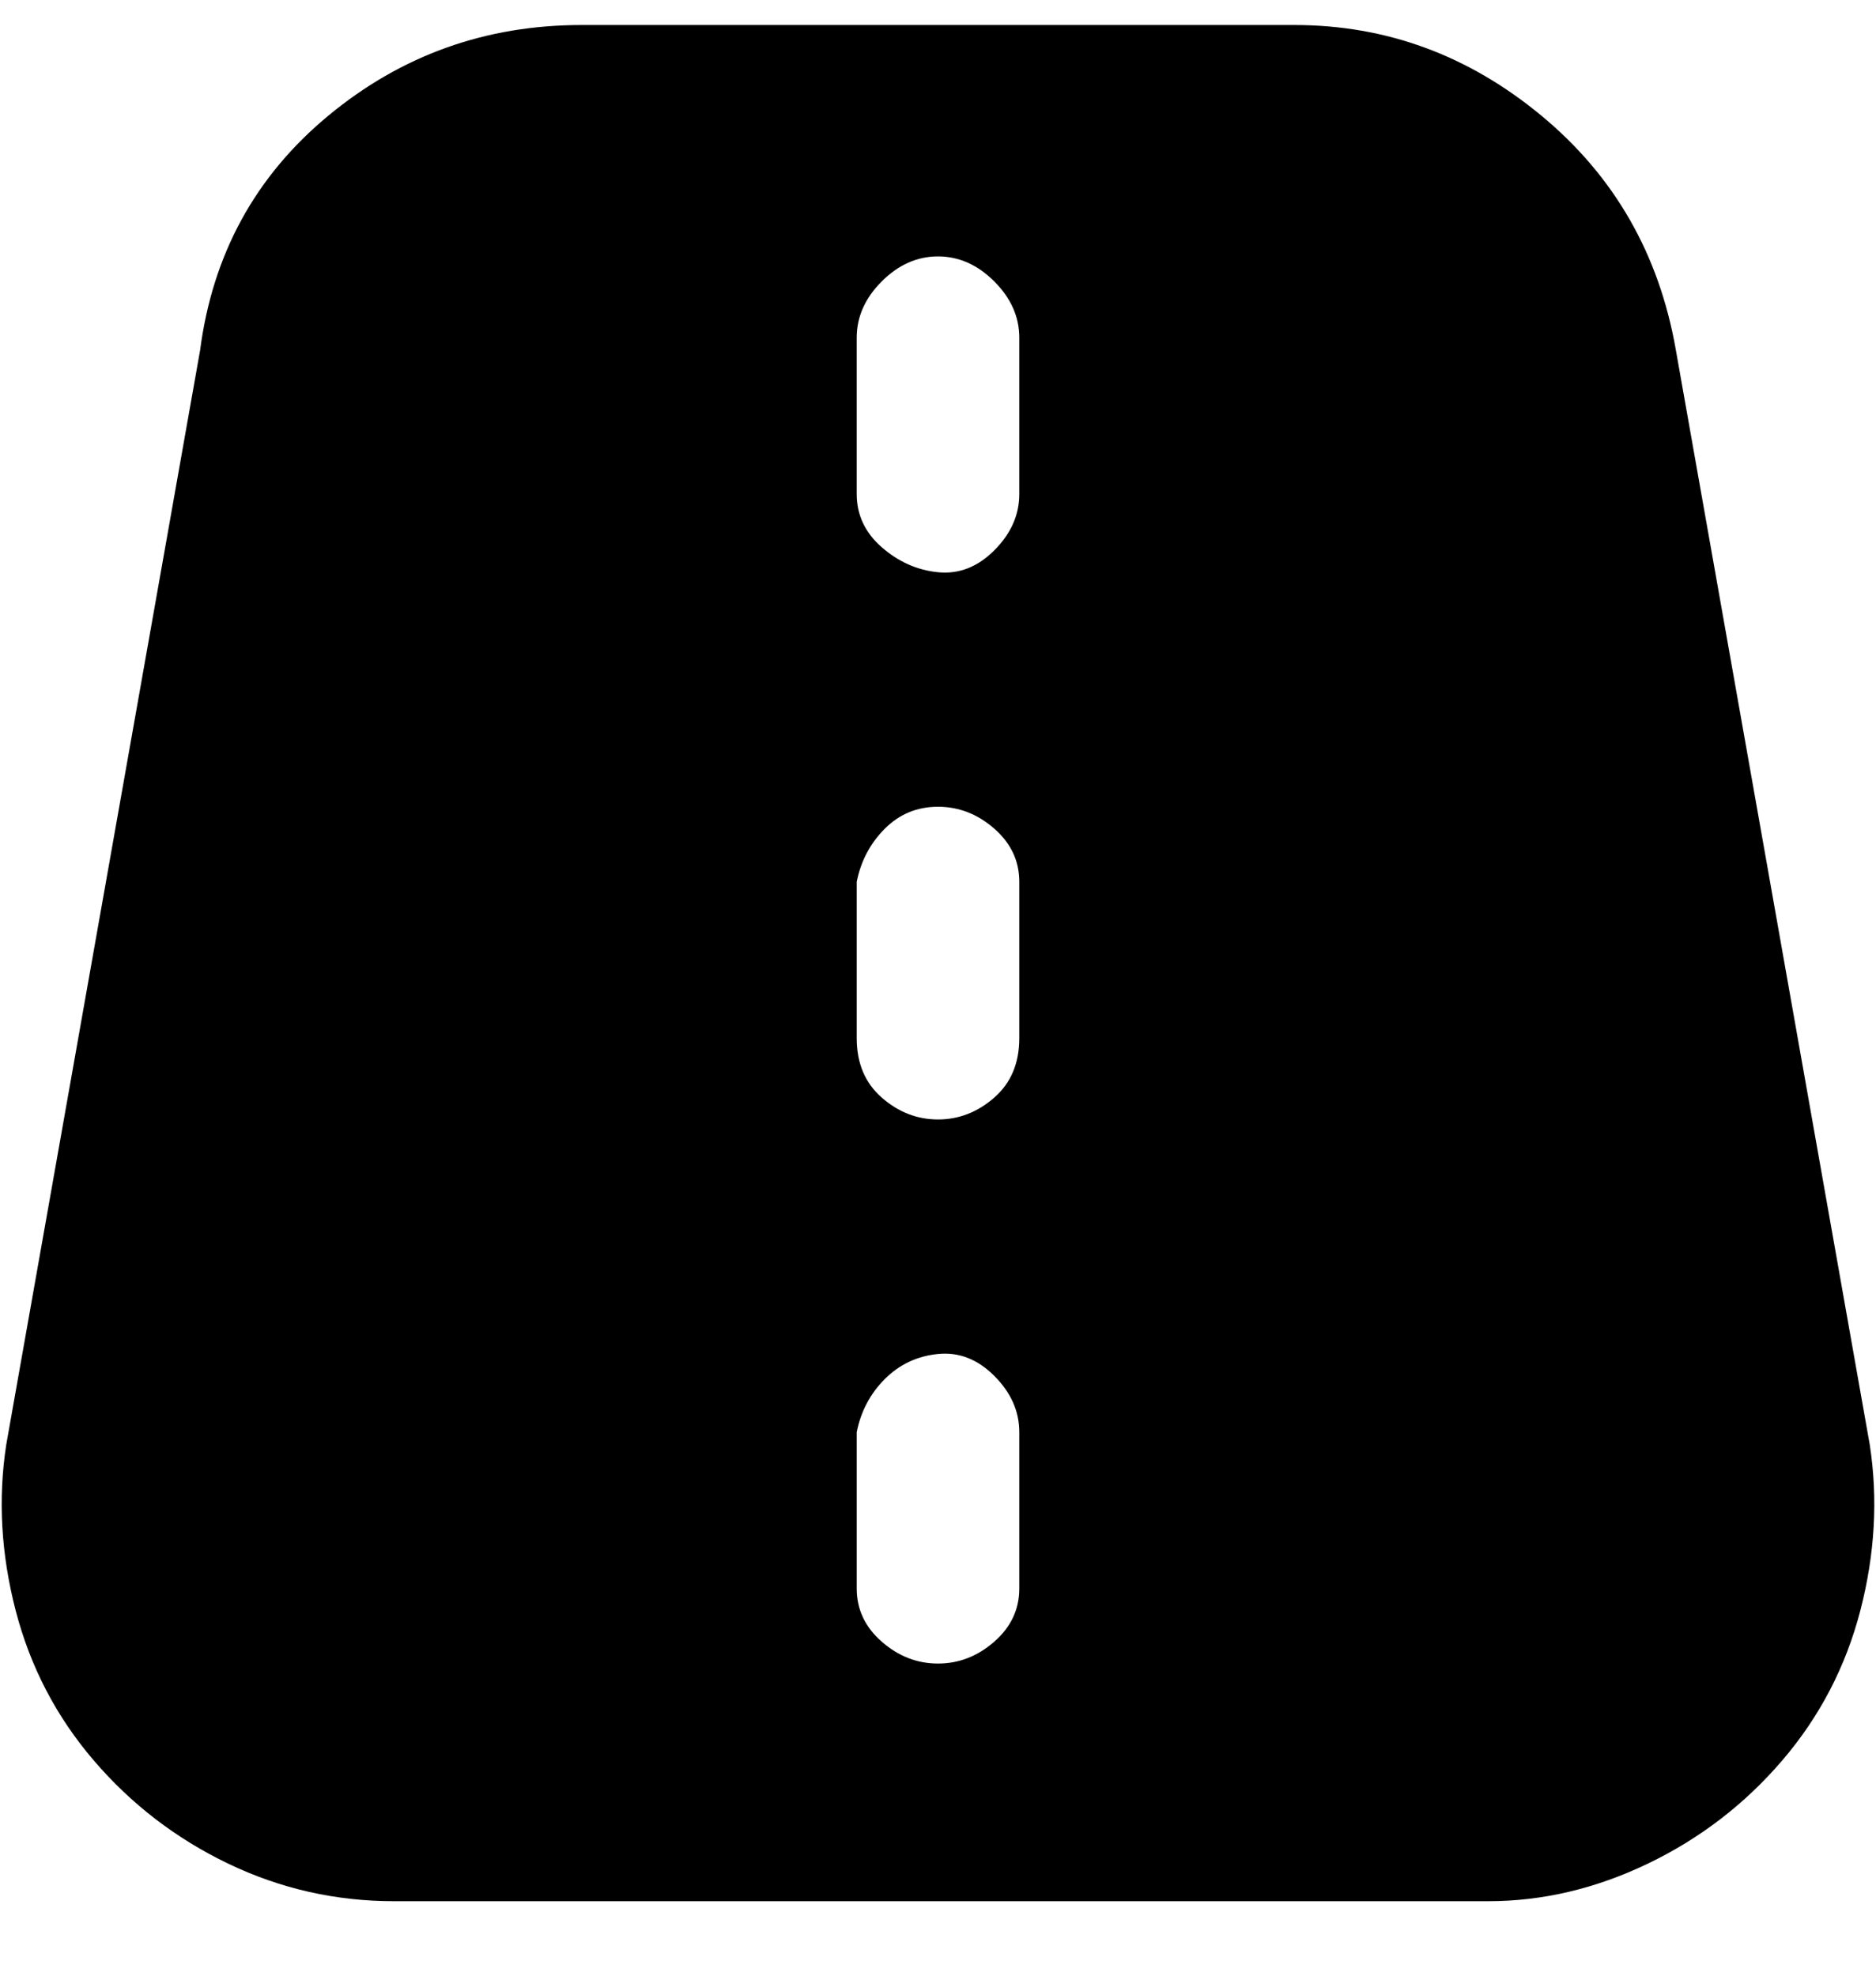 <svg viewBox="0 0 300 316" xmlns="http://www.w3.org/2000/svg"><path d="M299 231L268 56q-4-23-21.5-37.5T207 4H93Q70 4 52.5 18.5T32 56L1 231q-2 13 1.5 26.5t12.5 24Q24 292 36.5 298t26.5 6h175q13 0 25.5-6t21.5-16.5q9-10.5 12.5-24T299 231zm-136 23q0 5-4 8.5t-9 3.5q-5 0-9-3.5t-4-8.5v-25q1-5 4.5-8.5t8.5-4q5-.5 9 3.5t4 9v25zm0-88q0 6-4 9.5t-9 3.5q-5 0-9-3.5t-4-9.5v-25q1-5 4.5-8.5t8.5-3.5q5 0 9 3.5t4 8.5v25zm0-87q0 5-4 9t-9 3.5q-5-.5-9-4t-4-8.5V54q0-5 4-9t9-4q5 0 9 4t4 9v25z"/></svg>